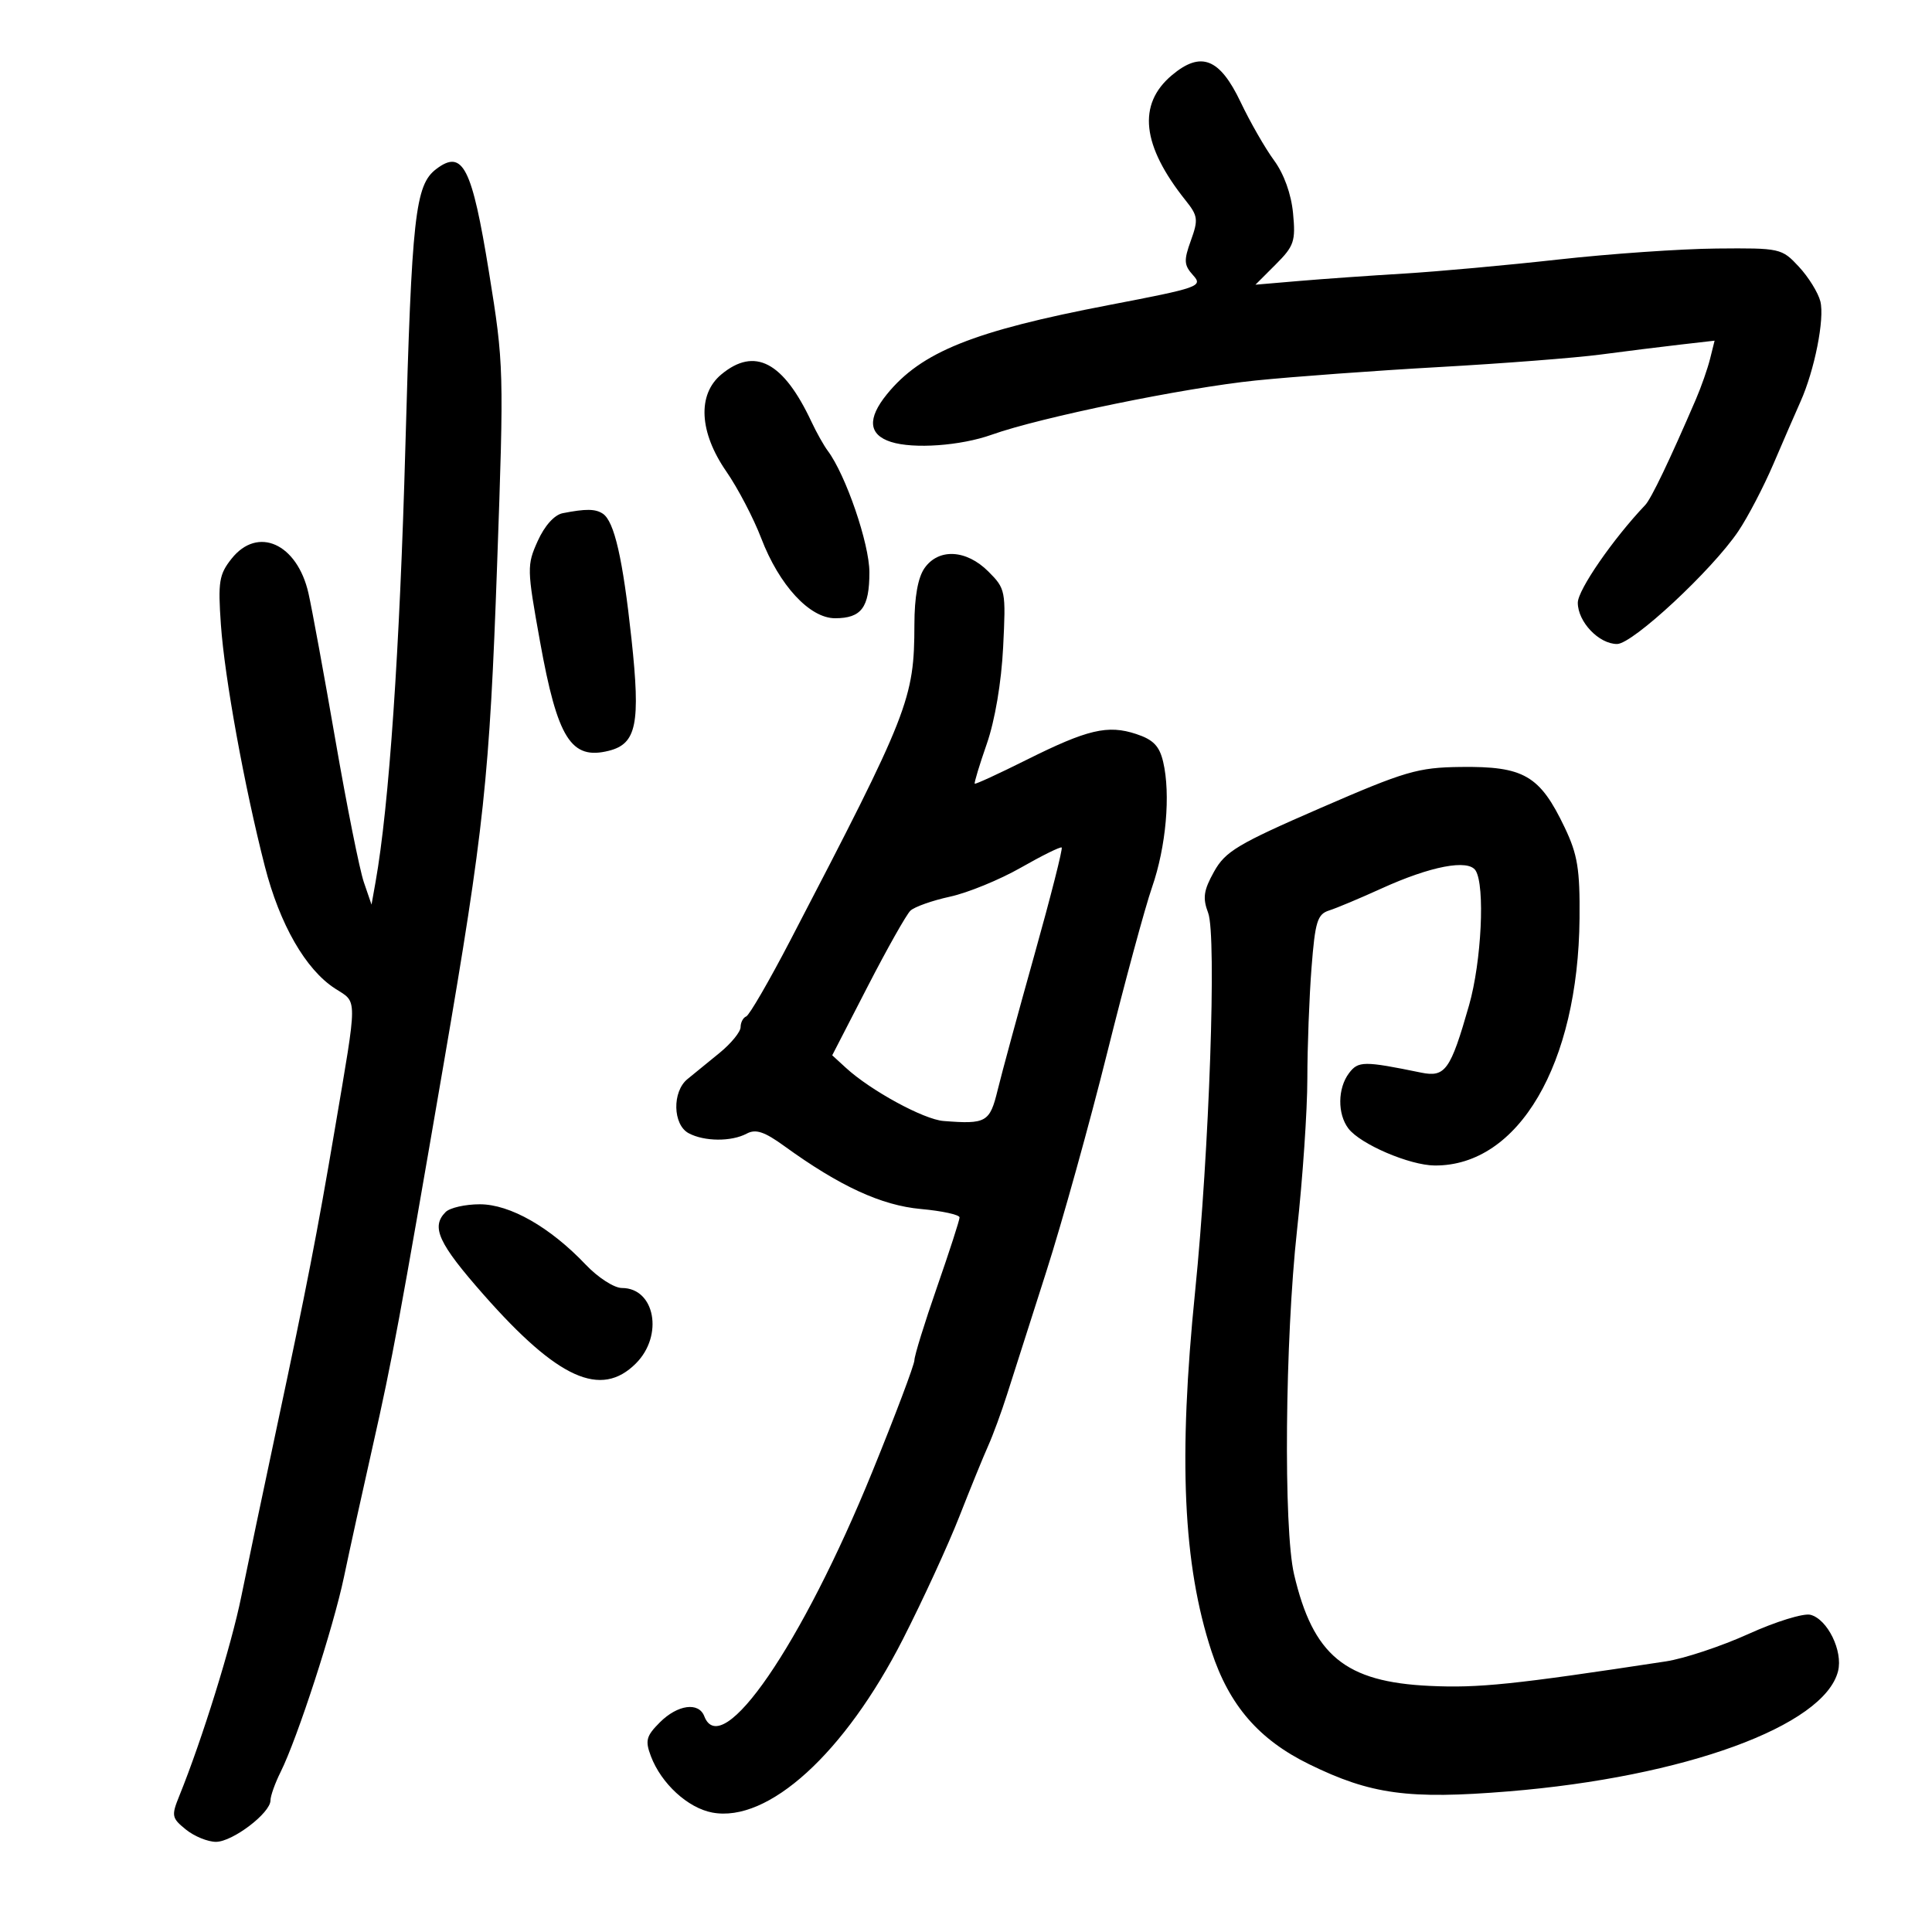 <svg xmlns="http://www.w3.org/2000/svg" width="300" height="300" viewBox="0 0 300 300" version="1.1">
	<path d="M 181.962 11.685 C 176.587 16.208, 177.294 22.599, 184.112 31.132 C 186.016 33.516, 186.092 34.103, 184.920 37.346 C 183.796 40.453, 183.841 41.167, 185.261 42.736 C 186.825 44.464, 186.242 44.671, 172.199 47.366 C 151.118 51.412, 143.048 54.655, 137.715 61.224 C 134.648 65.002, 134.860 67.497, 138.342 68.618 C 141.851 69.747, 149.174 69.224, 154 67.499 C 161.531 64.808, 183.878 60.219, 195 59.081 C 200.775 58.490, 213.600 57.551, 223.500 56.995 C 233.400 56.439, 244.650 55.567, 248.500 55.058 C 252.350 54.549, 257.917 53.855, 260.871 53.515 L 266.242 52.899 265.544 55.699 C 265.160 57.240, 264.168 60.075, 263.339 62 C 259.250 71.494, 256.402 77.439, 255.472 78.418 C 250.461 83.695, 245 91.608, 245 93.592 C 245 96.558, 248.275 100, 251.097 100 C 253.520 100, 265.841 88.543, 269.917 82.500 C 271.401 80.300, 273.866 75.575, 275.395 72 C 276.924 68.425, 278.806 64.092, 279.577 62.370 C 281.763 57.492, 283.346 49.514, 282.666 46.804 C 282.326 45.451, 280.827 43.029, 279.334 41.422 C 276.667 38.552, 276.442 38.502, 266.560 38.591 C 261.027 38.641, 249.975 39.408, 242 40.296 C 234.025 41.185, 223.225 42.167, 218 42.481 C 212.775 42.794, 205.450 43.311, 201.723 43.629 L 194.945 44.208 198.096 41.058 C 200.949 38.205, 201.202 37.456, 200.783 33.098 C 200.497 30.116, 199.373 26.998, 197.827 24.894 C 196.455 23.027, 194.124 18.963, 192.648 15.863 C 189.391 9.024, 186.478 7.885, 181.962 11.685 M 67.736 26.250 C 64.465 28.734, 63.934 33.516, 62.945 69.394 C 62.077 100.895, 60.410 125.217, 58.311 136.983 L 57.690 140.467 56.496 136.983 C 55.840 135.068, 53.860 125.175, 52.096 115 C 50.333 104.825, 48.444 94.530, 47.899 92.123 C 46.149 84.398, 40.020 81.640, 35.960 86.750 C 34.020 89.192, 33.834 90.339, 34.301 97 C 34.880 105.259, 37.940 122.091, 41.118 134.500 C 43.434 143.543, 47.458 150.550, 52.028 153.500 C 55.553 155.774, 55.557 154.314, 51.964 175.500 C 49.265 191.422, 47.595 199.994, 43.008 221.500 C 40.897 231.400, 38.403 243.285, 37.466 247.910 C 35.927 255.510, 31.381 270.135, 27.853 278.837 C 26.588 281.957, 26.654 282.299, 28.861 284.087 C 30.159 285.139, 32.262 286, 33.534 286 C 36.109 286, 42 281.522, 42 279.565 C 42 278.873, 42.709 276.887, 43.574 275.151 C 46.177 269.934, 51.770 252.716, 53.414 244.860 C 54.261 240.812, 56.274 231.650, 57.889 224.500 C 60.921 211.073, 62.077 204.841, 68.925 165 C 75.174 128.646, 76.019 120.742, 77.192 87.668 C 78.267 57.384, 78.245 56.578, 75.930 42.276 C 73.280 25.905, 71.856 23.121, 67.736 26.250 M 112 58.146 C 108.263 61.255, 108.566 67.114, 112.779 73.204 C 114.569 75.791, 117.010 80.462, 118.204 83.582 C 120.998 90.882, 125.723 96, 129.668 96 C 133.761 96, 135 94.342, 135 88.866 C 135 84.439, 131.338 73.754, 128.534 70 C 127.918 69.175, 126.781 67.150, 126.008 65.500 C 121.634 56.169, 117.185 53.833, 112 58.146 M 87.378 79.689 C 86.087 79.943, 84.568 81.631, 83.499 84.003 C 81.805 87.759, 81.818 88.323, 83.848 99.590 C 86.571 114.707, 88.675 118.051, 94.536 116.580 C 98.846 115.499, 99.475 112.401, 98.060 99.247 C 96.712 86.726, 95.392 80.954, 93.605 79.765 C 92.456 79.001, 90.973 78.983, 87.378 79.689 M 143.557 88.223 C 142.538 89.677, 141.996 92.700, 141.988 96.973 C 141.967 108.545, 141.162 110.596, 122.729 146 C 119.436 152.325, 116.350 157.650, 115.871 157.833 C 115.392 158.017, 115 158.764, 115 159.494 C 115 160.225, 113.537 162.018, 111.750 163.480 C 109.963 164.943, 107.713 166.778, 106.750 167.560 C 104.353 169.506, 104.466 174.644, 106.934 175.965 C 109.369 177.268, 113.578 177.296, 115.952 176.026 C 117.354 175.275, 118.694 175.720, 121.793 177.965 C 130.406 184.204, 136.859 187.177, 142.999 187.734 C 146.299 188.033, 149 188.622, 149 189.042 C 149 189.462, 147.425 194.331, 145.500 199.862 C 143.575 205.392, 141.995 210.498, 141.990 211.208 C 141.984 211.919, 139.049 219.697, 135.468 228.493 C 124.496 255.441, 112.063 273.541, 109.362 266.500 C 108.496 264.243, 105.215 264.694, 102.460 267.449 C 100.342 269.567, 100.154 270.277, 101.069 272.699 C 102.674 276.948, 106.803 280.741, 110.600 281.453 C 119.278 283.081, 131.179 272.251, 140.221 254.500 C 143.303 248.450, 147.235 239.900, 148.960 235.500 C 150.685 231.100, 152.704 226.150, 153.446 224.500 C 154.188 222.850, 155.511 219.250, 156.384 216.500 C 157.258 213.750, 159.990 205.200, 162.455 197.500 C 164.920 189.800, 169.178 174.500, 171.918 163.500 C 174.659 152.500, 177.797 140.918, 178.892 137.762 C 181.068 131.494, 181.793 123.313, 180.616 118.305 C 180.036 115.837, 179.084 114.853, 176.429 113.977 C 172.005 112.516, 168.870 113.258, 159.342 118.017 C 155.065 120.152, 151.472 121.806, 151.357 121.691 C 151.242 121.575, 152.086 118.785, 153.233 115.491 C 154.497 111.858, 155.494 105.956, 155.767 100.495 C 156.205 91.737, 156.142 91.415, 153.472 88.745 C 150.052 85.324, 145.746 85.097, 143.557 88.223 M 205 125.488 C 192.173 131.063, 190.271 132.201, 188.515 135.352 C 186.890 138.269, 186.724 139.432, 187.604 141.762 C 188.934 145.285, 187.780 178.775, 185.580 200.500 C 182.950 226.467, 183.699 242.948, 188.120 256.416 C 190.876 264.810, 195.477 270.129, 203.292 273.955 C 212.854 278.637, 218.710 279.434, 234.223 278.167 C 261.560 275.934, 283.274 268.013, 285.412 259.494 C 286.195 256.374, 283.781 251.437, 281.133 250.745 C 280.062 250.465, 275.733 251.801, 271.514 253.715 C 267.294 255.628, 261.515 257.548, 258.671 257.981 C 235.014 261.583, 229.616 262.143, 222 261.786 C 208.872 261.171, 203.896 257.076, 200.940 244.454 C 199.279 237.363, 199.533 208.026, 201.403 191 C 202.279 183.025, 203 172.450, 203.004 167.500 C 203.008 162.550, 203.300 154.797, 203.653 150.271 C 204.211 143.094, 204.561 141.957, 206.388 141.377 C 207.540 141.011, 211.186 139.481, 214.491 137.976 C 222.147 134.490, 227.987 133.373, 229.131 135.177 C 230.624 137.533, 230.050 149.332, 228.111 156.111 C 225.229 166.191, 224.421 167.324, 220.661 166.553 C 211.780 164.733, 210.912 164.739, 209.477 166.634 C 207.704 168.975, 207.658 172.966, 209.377 175.230 C 211.230 177.669, 218.885 180.952, 222.782 180.978 C 235.797 181.065, 245.064 165.255, 245.270 142.610 C 245.340 134.964, 244.970 132.697, 242.968 128.500 C 239.101 120.396, 236.638 118.966, 226.764 119.093 C 220.149 119.178, 218.205 119.749, 205 125.488 M 158.516 134.730 C 155.225 136.607, 150.275 138.634, 147.516 139.234 C 144.757 139.834, 141.990 140.815, 141.366 141.413 C 140.742 142.011, 137.755 147.307, 134.729 153.182 L 129.227 163.865 131.364 165.823 C 135.201 169.342, 143.434 173.825, 146.500 174.066 C 153.153 174.589, 153.695 174.279, 154.918 169.250 C 155.553 166.637, 158.130 157.161, 160.644 148.191 C 163.158 139.221, 165.054 131.755, 164.858 131.599 C 164.661 131.443, 161.807 132.852, 158.516 134.730 M 69.200 188.200 C 66.889 190.511, 68.057 193.051, 75.102 201.047 C 86.631 214.131, 93.310 217.145, 98.740 211.715 C 103.070 207.385, 101.705 200, 96.574 200 C 95.365 200, 92.855 198.381, 90.946 196.370 C 85.420 190.549, 79.192 187, 74.504 187 C 72.247 187, 69.860 187.540, 69.200 188.200" stroke="none" fill="black" fill-rule="evenodd"/>
</svg>